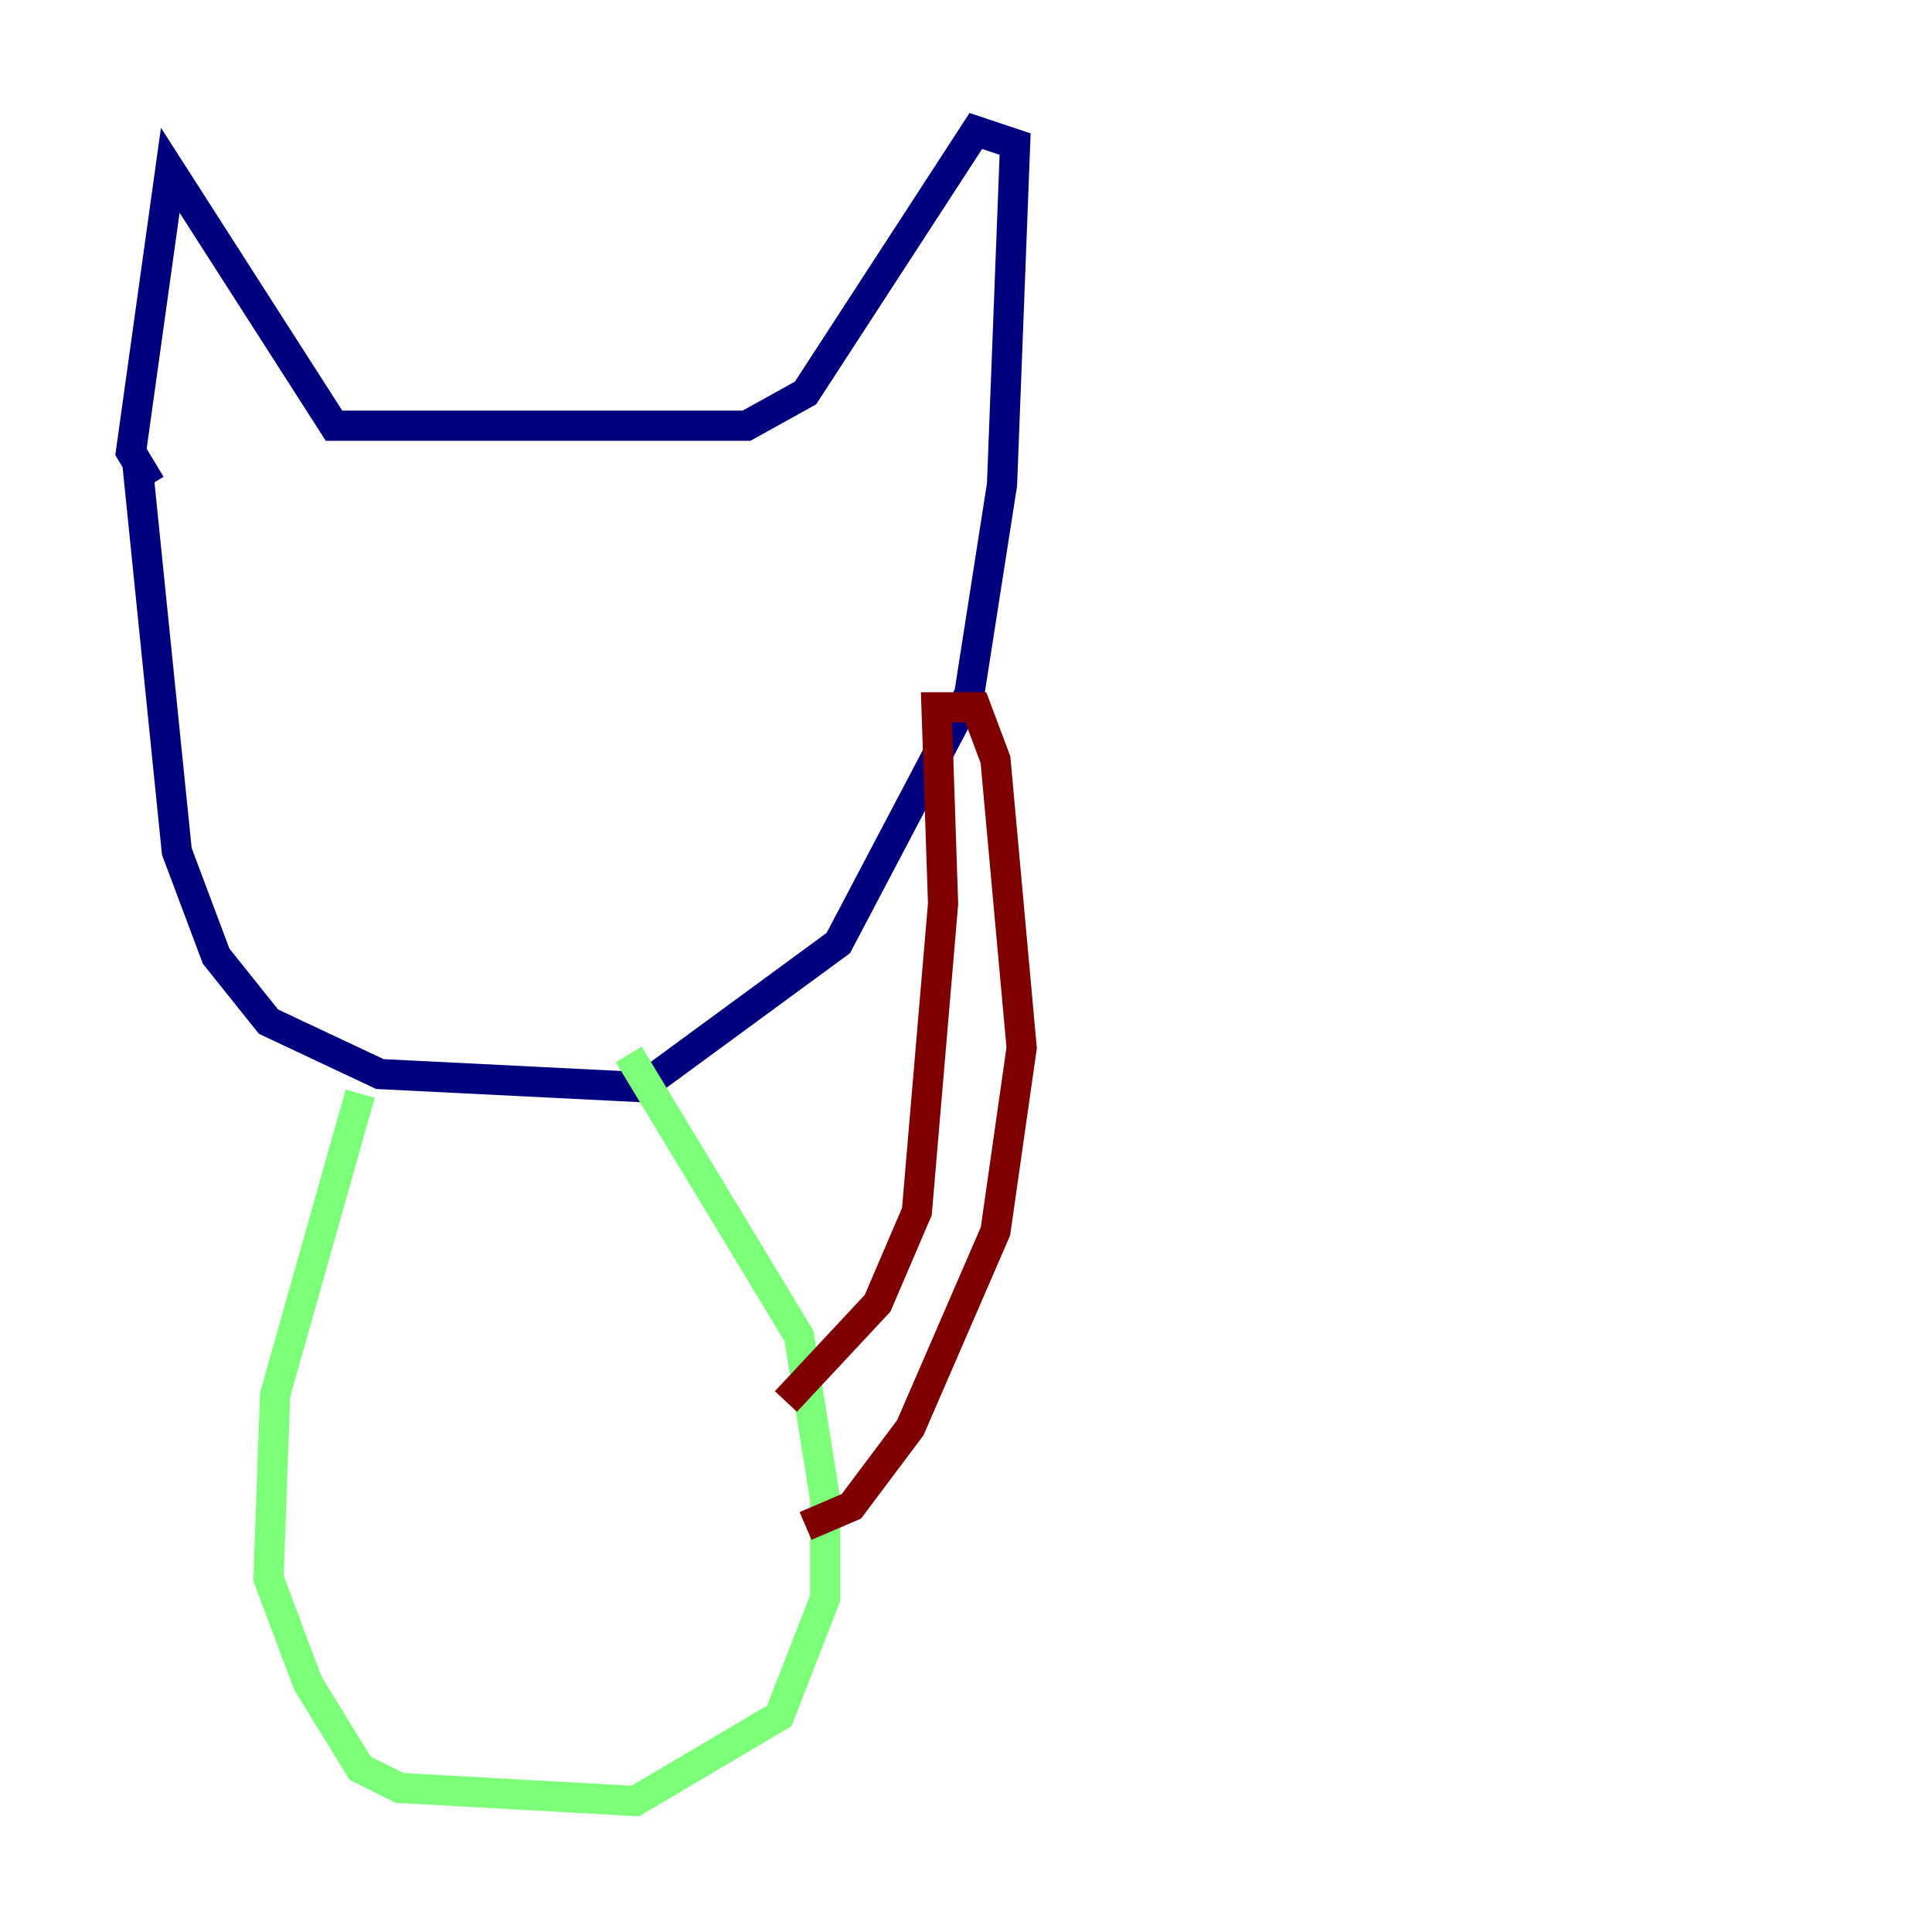 <?xml version="1.0" encoding="utf-8" ?>
<svg baseProfile="tiny" height="128" version="1.2" viewBox="0,0,128,128" width="128" xmlns="http://www.w3.org/2000/svg" xmlns:ev="http://www.w3.org/2001/xml-events" xmlns:xlink="http://www.w3.org/1999/xlink"><defs /><polyline fill="none" points="9.112,30.807 11.715,56.407 14.319,63.349 17.79,67.688 25.166,71.159 42.522,72.027 55.539,62.481 64.217,45.993 66.386,32.108 67.254,9.546 64.651,8.678 53.37,26.034 49.464,28.203 22.129,28.203 11.281,11.281 8.678,29.939 9.98,32.108" stroke="#00007f" stroke-width="2" /><polyline fill="none" points="23.864,72.461 18.224,92.42 17.79,104.57 20.393,111.512 23.864,117.153 26.468,118.454 42.088,119.322 51.634,113.681 54.671,105.871 54.671,99.363 52.936,88.515 41.654,69.858" stroke="#7cff79" stroke-width="2" /><polyline fill="none" points="52.068,92.854 58.142,86.346 60.746,80.271 62.481,59.878 62.047,46.861 64.651,46.861 65.953,50.332 67.688,69.424 65.953,81.573 60.312,94.59 56.407,99.797 53.37,101.098" stroke="#7f0000" stroke-width="2" /></svg>